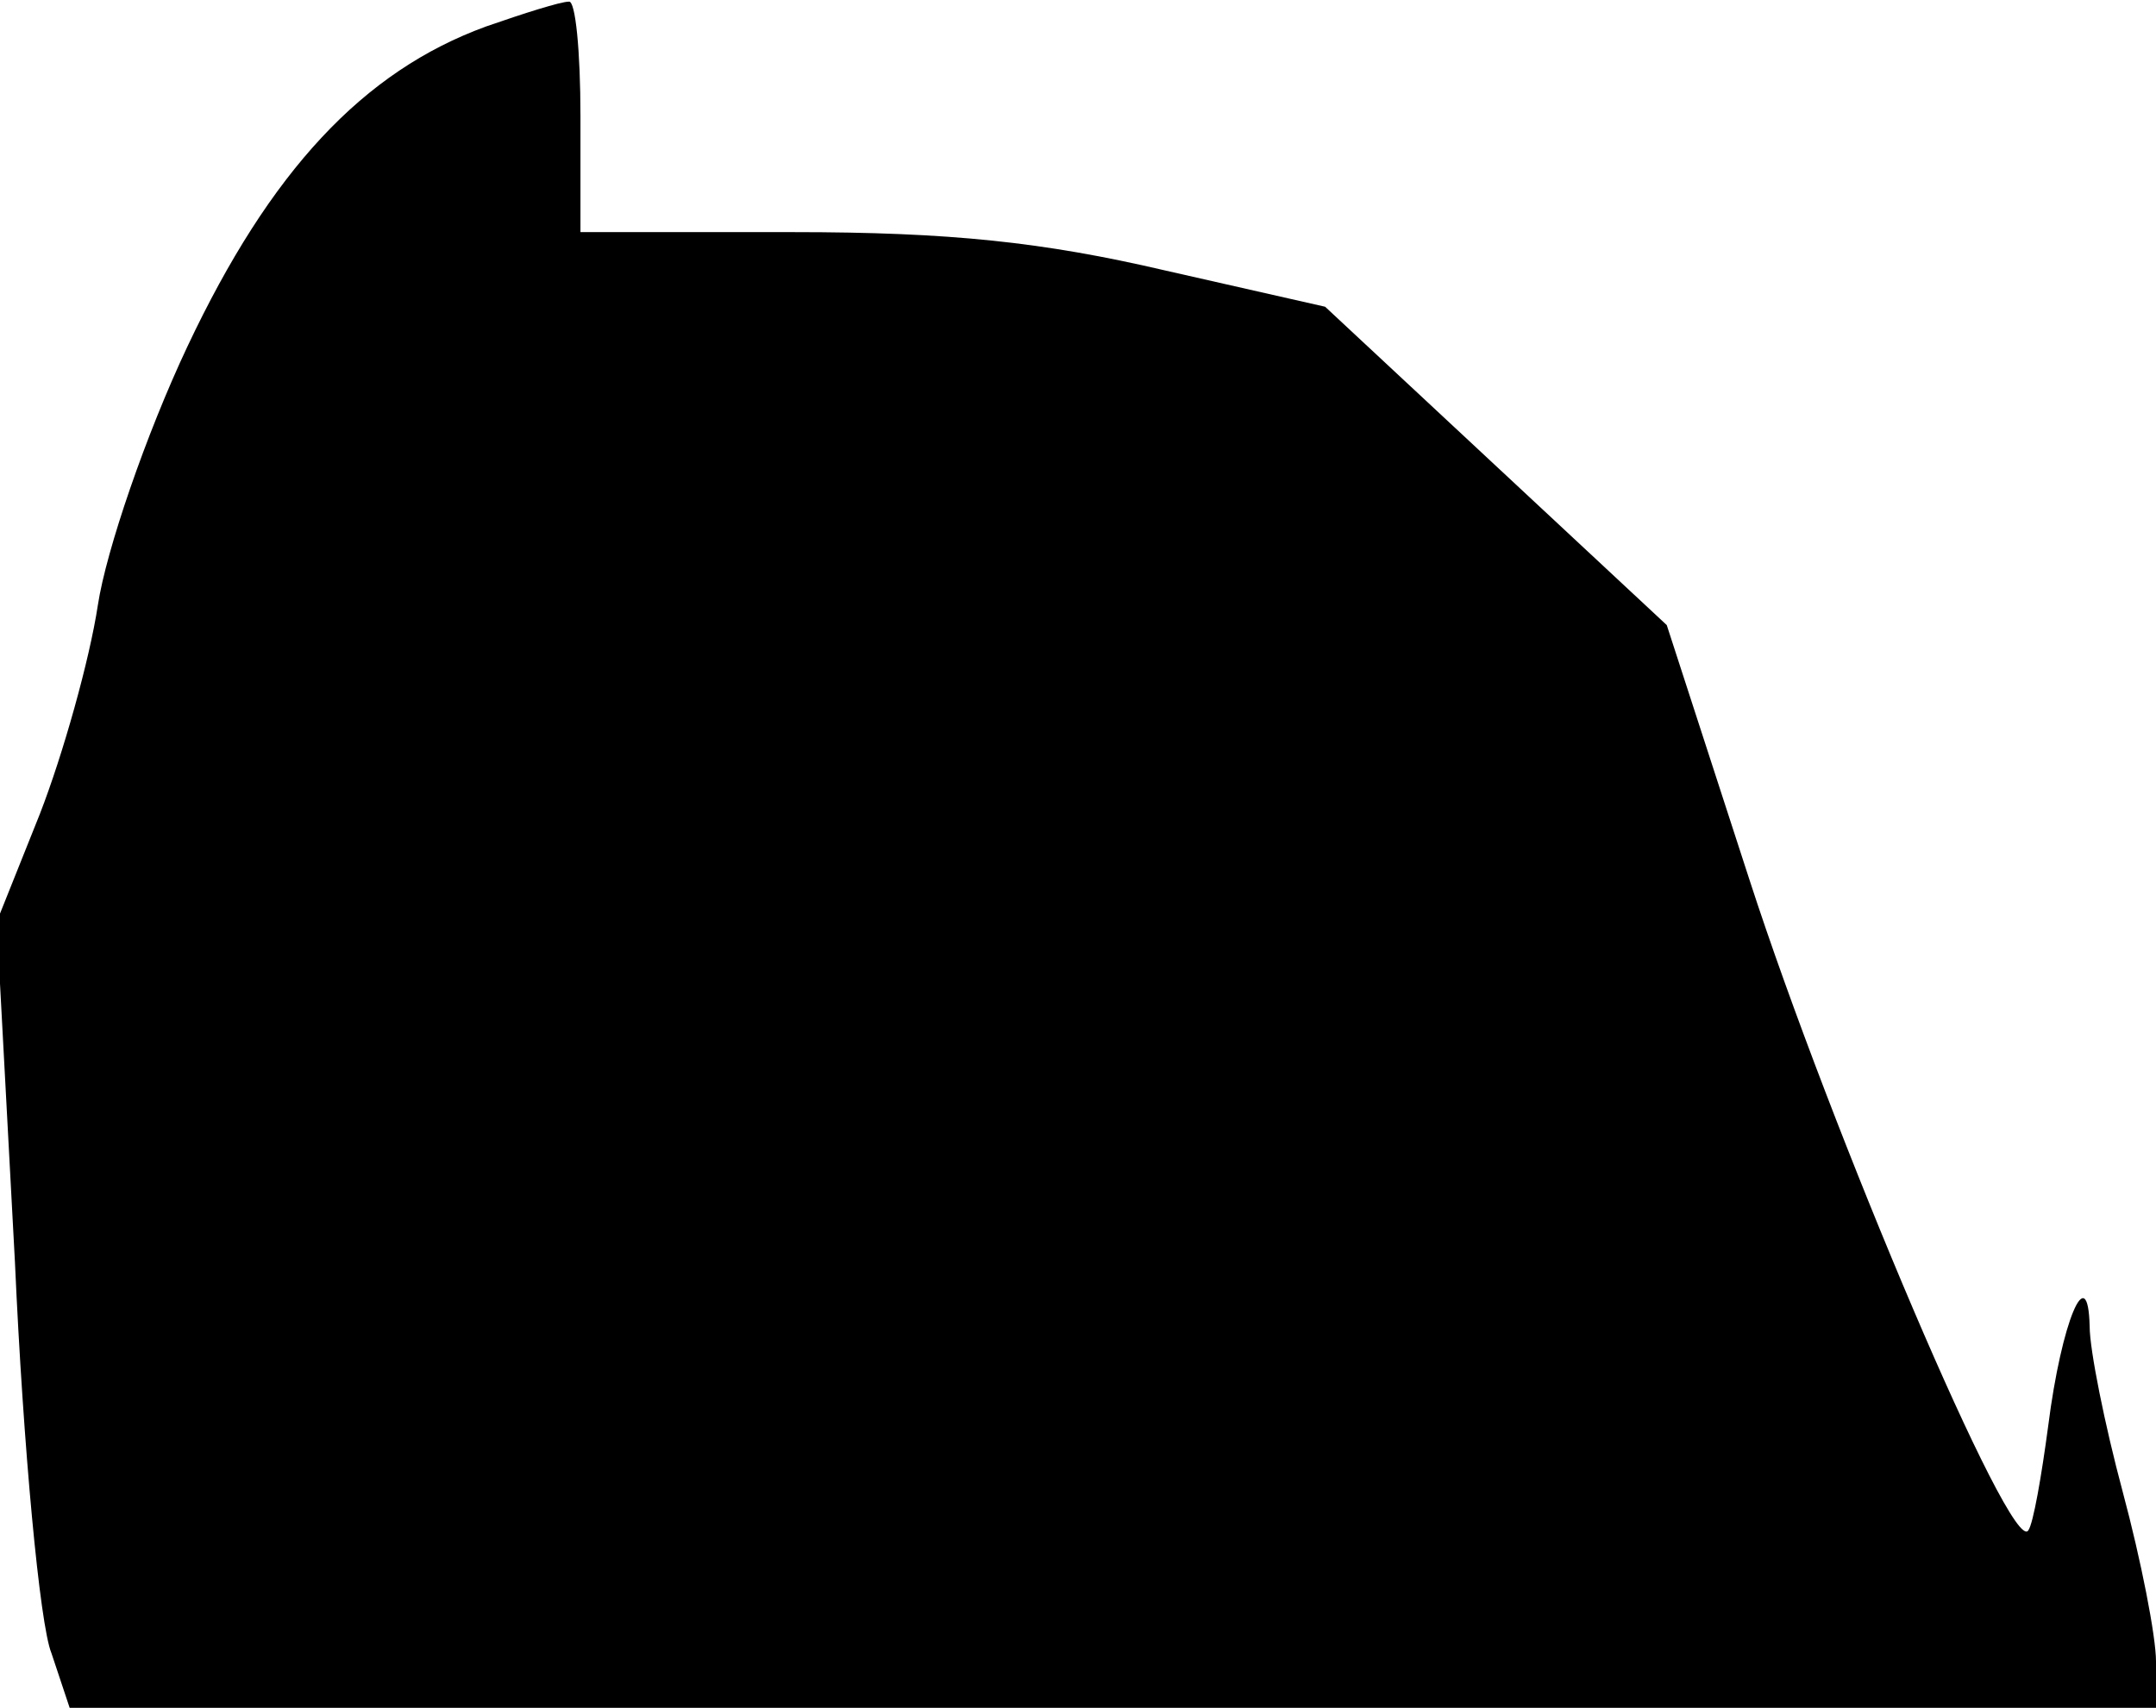 <?xml version="1.0" standalone="no"?>
<!DOCTYPE svg PUBLIC "-//W3C//DTD SVG 20010904//EN"
 "http://www.w3.org/TR/2001/REC-SVG-20010904/DTD/svg10.dtd">
<svg version="1.0" xmlns="http://www.w3.org/2000/svg"
 width="130pt" height="103pt" viewBox="0 0 130 103"
 preserveAspectRatio="xMidYMid meet">
<g transform="translate(0,103) scale(0.1,-0.1)"
fill="#000000" stroke="none">
<path fill="#000000" stroke="none" d="M293 1014 c-74 -27 -130 -87 -180 -193
-25 -53 -49 -123 -54 -156 -5 -33 -21 -90 -35 -126 l-26 -65 11 -205 c5 -112
15 -219 22 -236 l11 -33 629 0 629 0 0 28 c0 15 -9 61 -20 102 -11 41 -20 86
-20 100 -1 41 -17 3 -25 -60 -4 -30 -9 -59 -12 -63 -10 -16 -119 241 -168 392
l-50 154 -103 96 -103 96 -97 22 c-73 17 -129 23 -224 23 l-128 0 0 70 c0 39
-3 70 -7 69 -5 0 -27 -7 -50 -15z"/>
</g>
</svg>
